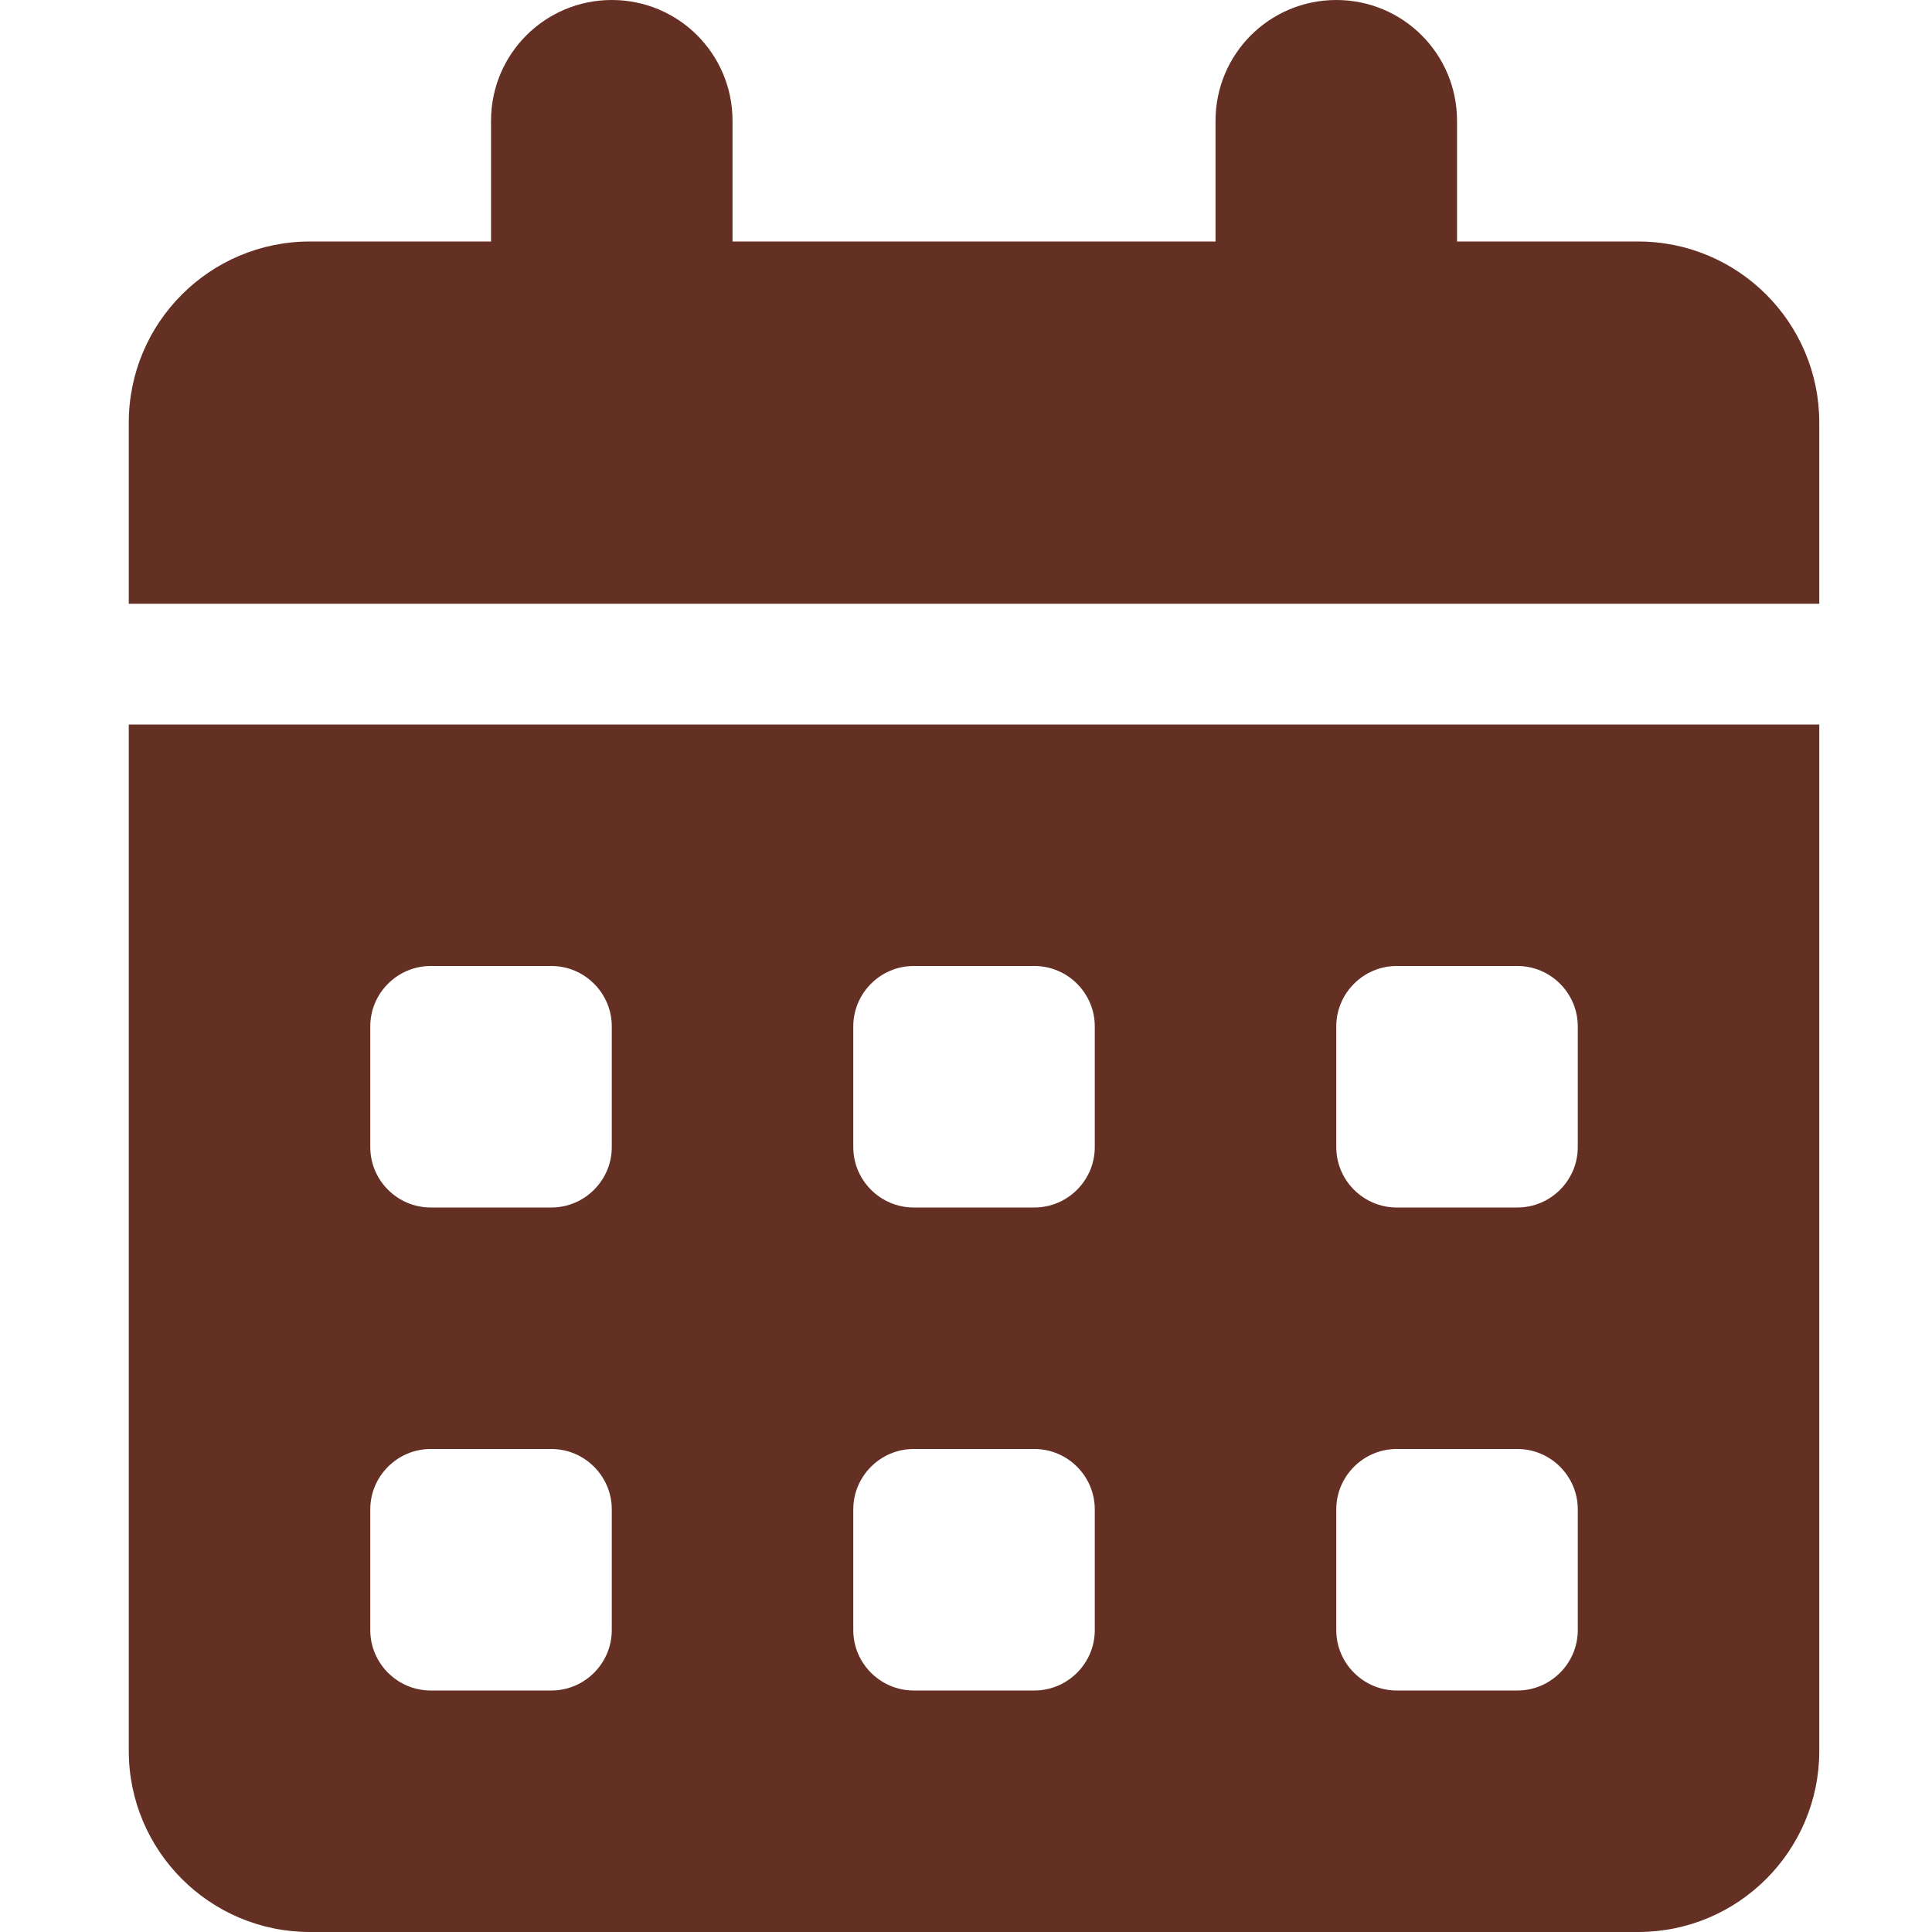 <svg width="32" height="32" viewBox="0 0 32 32" fill="none" xmlns="http://www.w3.org/2000/svg">
<path d="M10.133 0C11.24 0 12.133 0.894 12.133 2V4H20.133V2C20.133 0.894 21.027 0 22.133 0C23.24 0 24.133 0.894 24.133 2V4H27.133C28.79 4 30.133 5.344 30.133 7V10H2.133V7C2.133 5.344 3.477 4 5.133 4H8.133V2C8.133 0.894 9.027 0 10.133 0ZM2.133 12H30.133V29C30.133 30.656 28.79 32 27.133 32H5.133C3.477 32 2.133 30.656 2.133 29V12ZM6.133 17V19C6.133 19.55 6.583 20 7.133 20H9.133C9.683 20 10.133 19.55 10.133 19V17C10.133 16.45 9.683 16 9.133 16H7.133C6.583 16 6.133 16.45 6.133 17ZM14.133 17V19C14.133 19.55 14.583 20 15.133 20H17.133C17.683 20 18.133 19.55 18.133 19V17C18.133 16.45 17.683 16 17.133 16H15.133C14.583 16 14.133 16.45 14.133 17ZM23.133 16C22.583 16 22.133 16.45 22.133 17V19C22.133 19.55 22.583 20 23.133 20H25.133C25.683 20 26.133 19.55 26.133 19V17C26.133 16.45 25.683 16 25.133 16H23.133ZM6.133 25V27C6.133 27.55 6.583 28 7.133 28H9.133C9.683 28 10.133 27.55 10.133 27V25C10.133 24.45 9.683 24 9.133 24H7.133C6.583 24 6.133 24.45 6.133 25ZM15.133 24C14.583 24 14.133 24.45 14.133 25V27C14.133 27.55 14.583 28 15.133 28H17.133C17.683 28 18.133 27.55 18.133 27V25C18.133 24.45 17.683 24 17.133 24H15.133ZM22.133 25V27C22.133 27.55 22.583 28 23.133 28H25.133C25.683 28 26.133 27.55 26.133 27V25C26.133 24.45 25.683 24 25.133 24H23.133C22.583 24 22.133 24.45 22.133 25Z" fill="#653024"/>
</svg>
